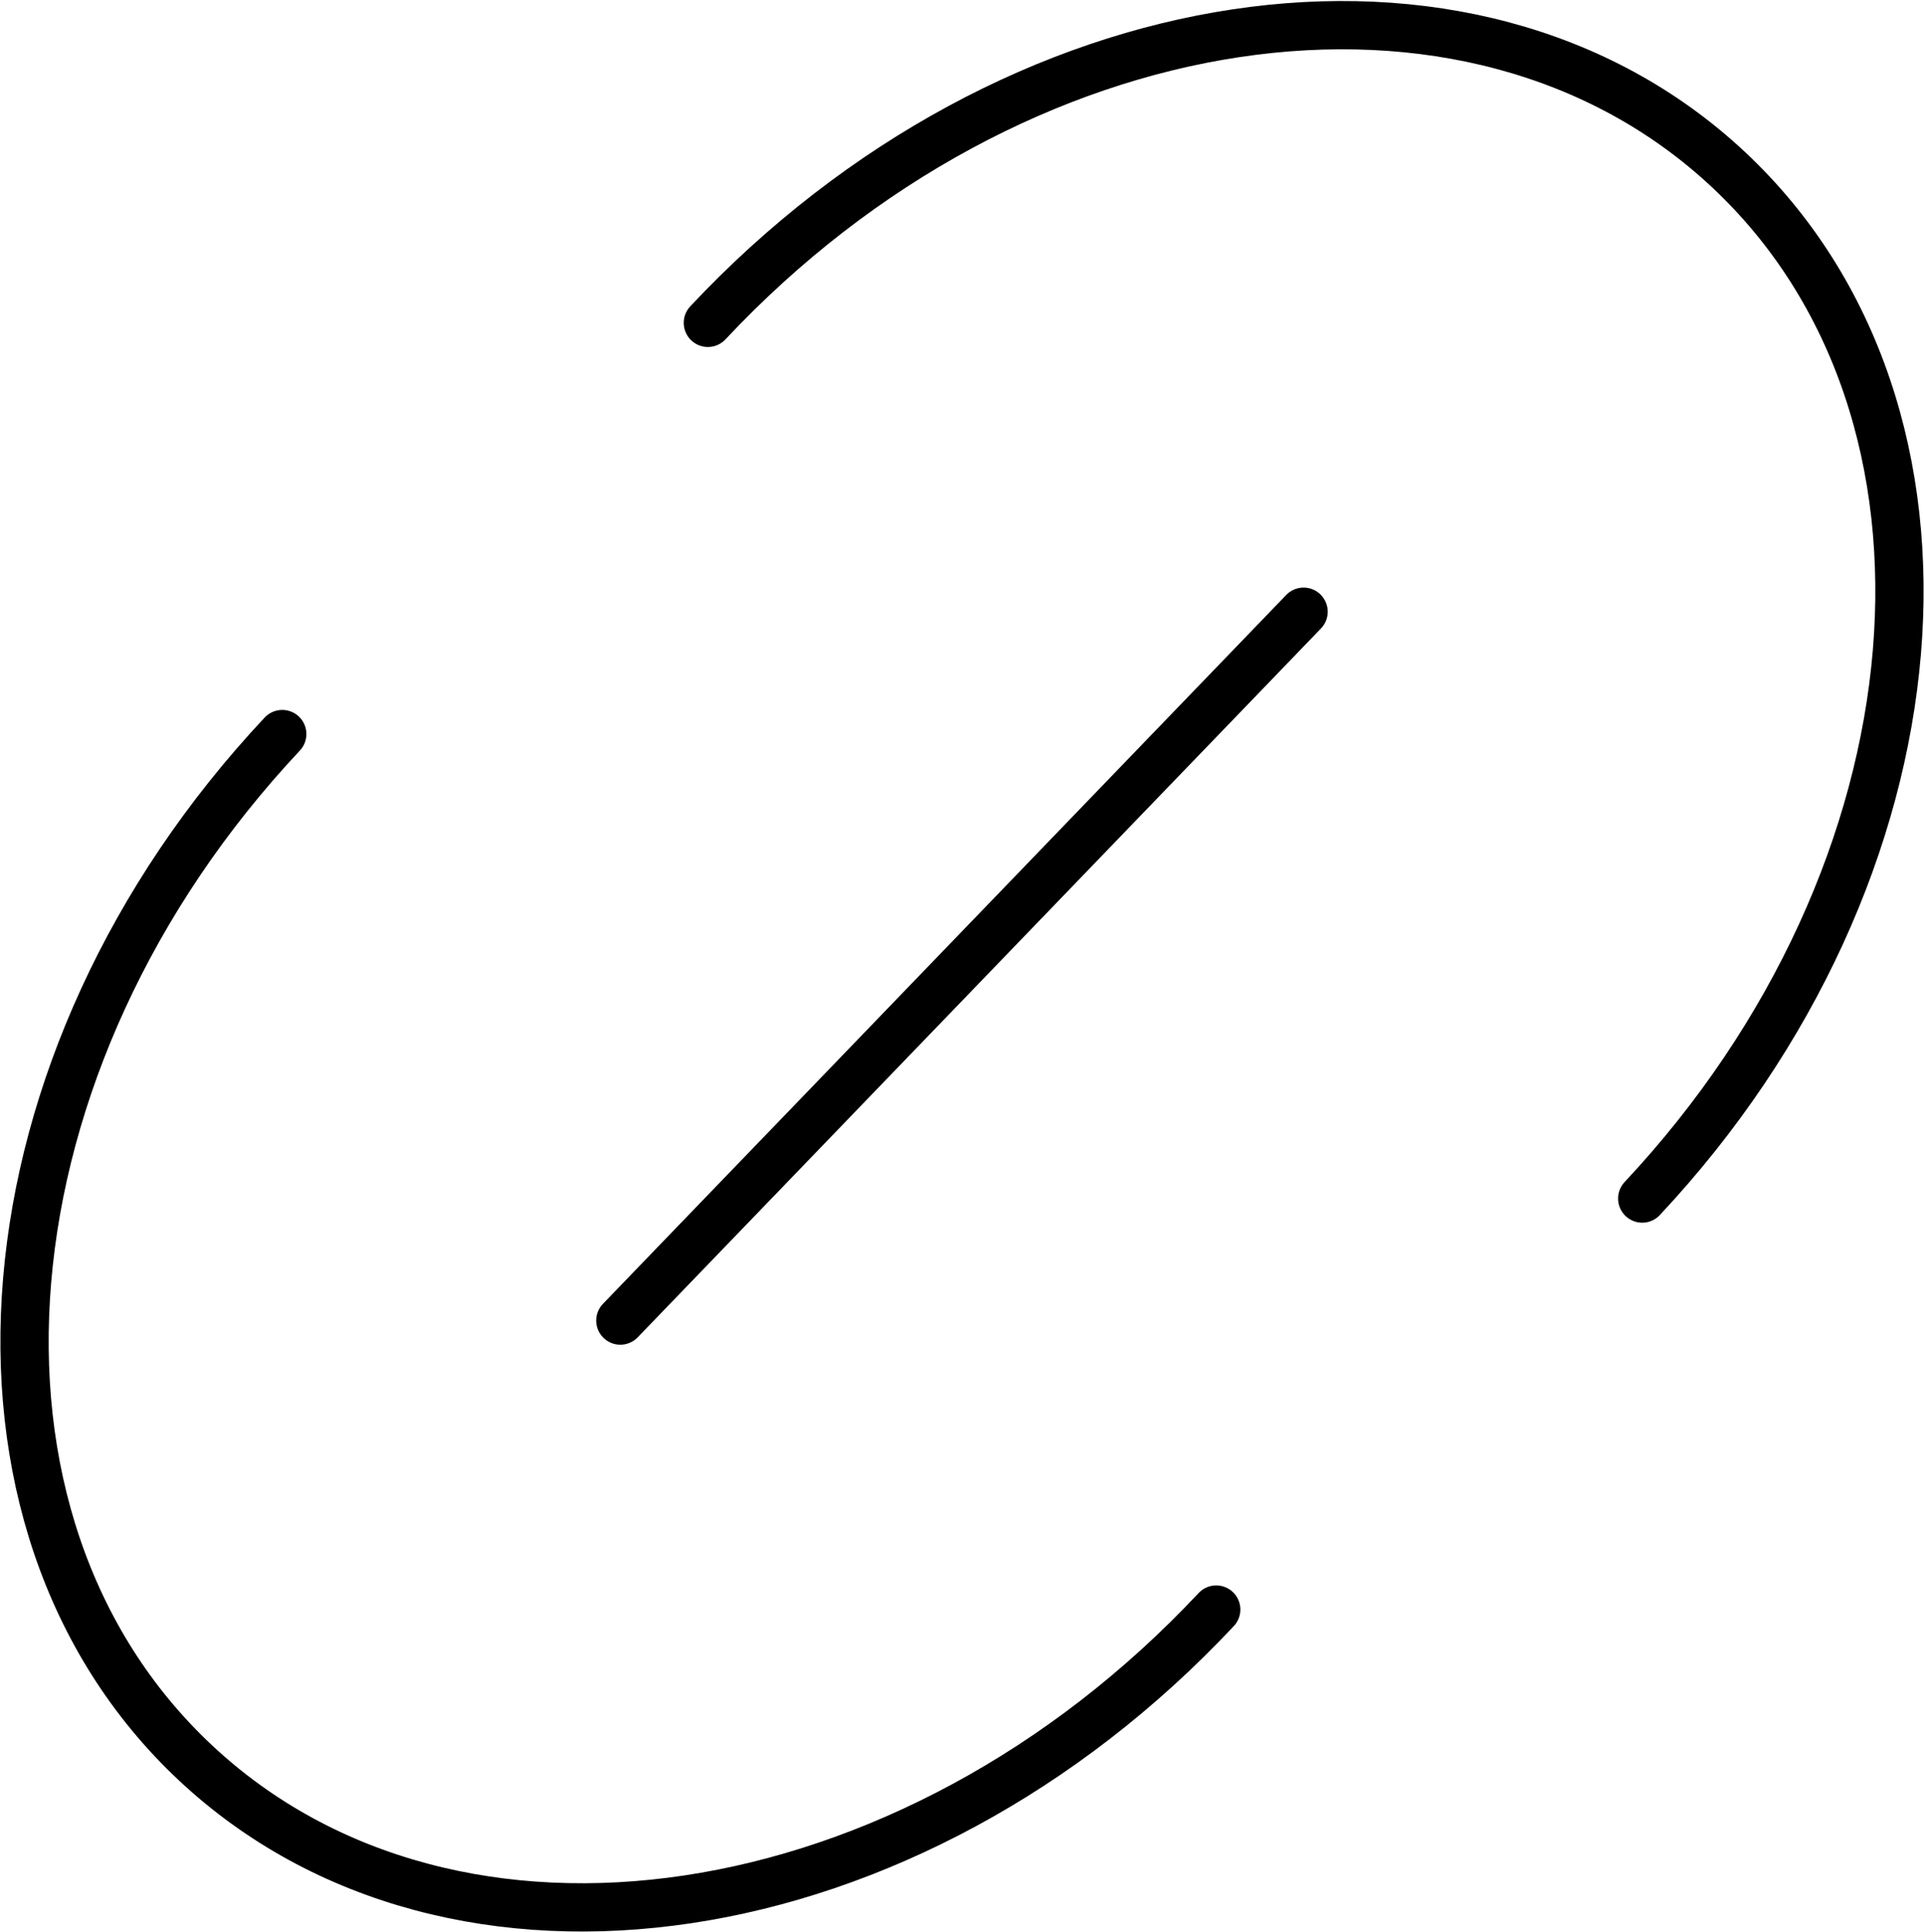 <svg xmlns="http://www.w3.org/2000/svg" width="19.931" height="20.014" viewBox="0 0 19.931 20.014">
  <g id="rink" transform="translate(0.254 0.26)">
    <path id="패스_165" data-name="패스 165" d="M4866.221,8124.63c-3.167,3.381-7.9,4.093-10.575,1.587s-2.272-7.274.9-10.655" transform="translate(-4853.876 -8108.219)" fill="none" stroke="#000" stroke-linecap="round" stroke-linejoin="round" stroke-width="0.5"/>
    <path id="패스_166" data-name="패스 166" d="M4860.517,8111.757c3.167-3.38,7.9-4.091,10.574-1.586s2.272,7.275-.895,10.656" transform="translate(-4853.438 -8108.673)" fill="none" stroke="#000" stroke-linecap="round" stroke-linejoin="round" stroke-width="0.5"/>
    <line id="선_89" data-name="선 89" y1="7.342" x2="7.078" transform="translate(6.172 6.076)" fill="none" stroke="#000" stroke-linecap="round" stroke-linejoin="round" stroke-width="0.5"/>
  </g>
</svg>
